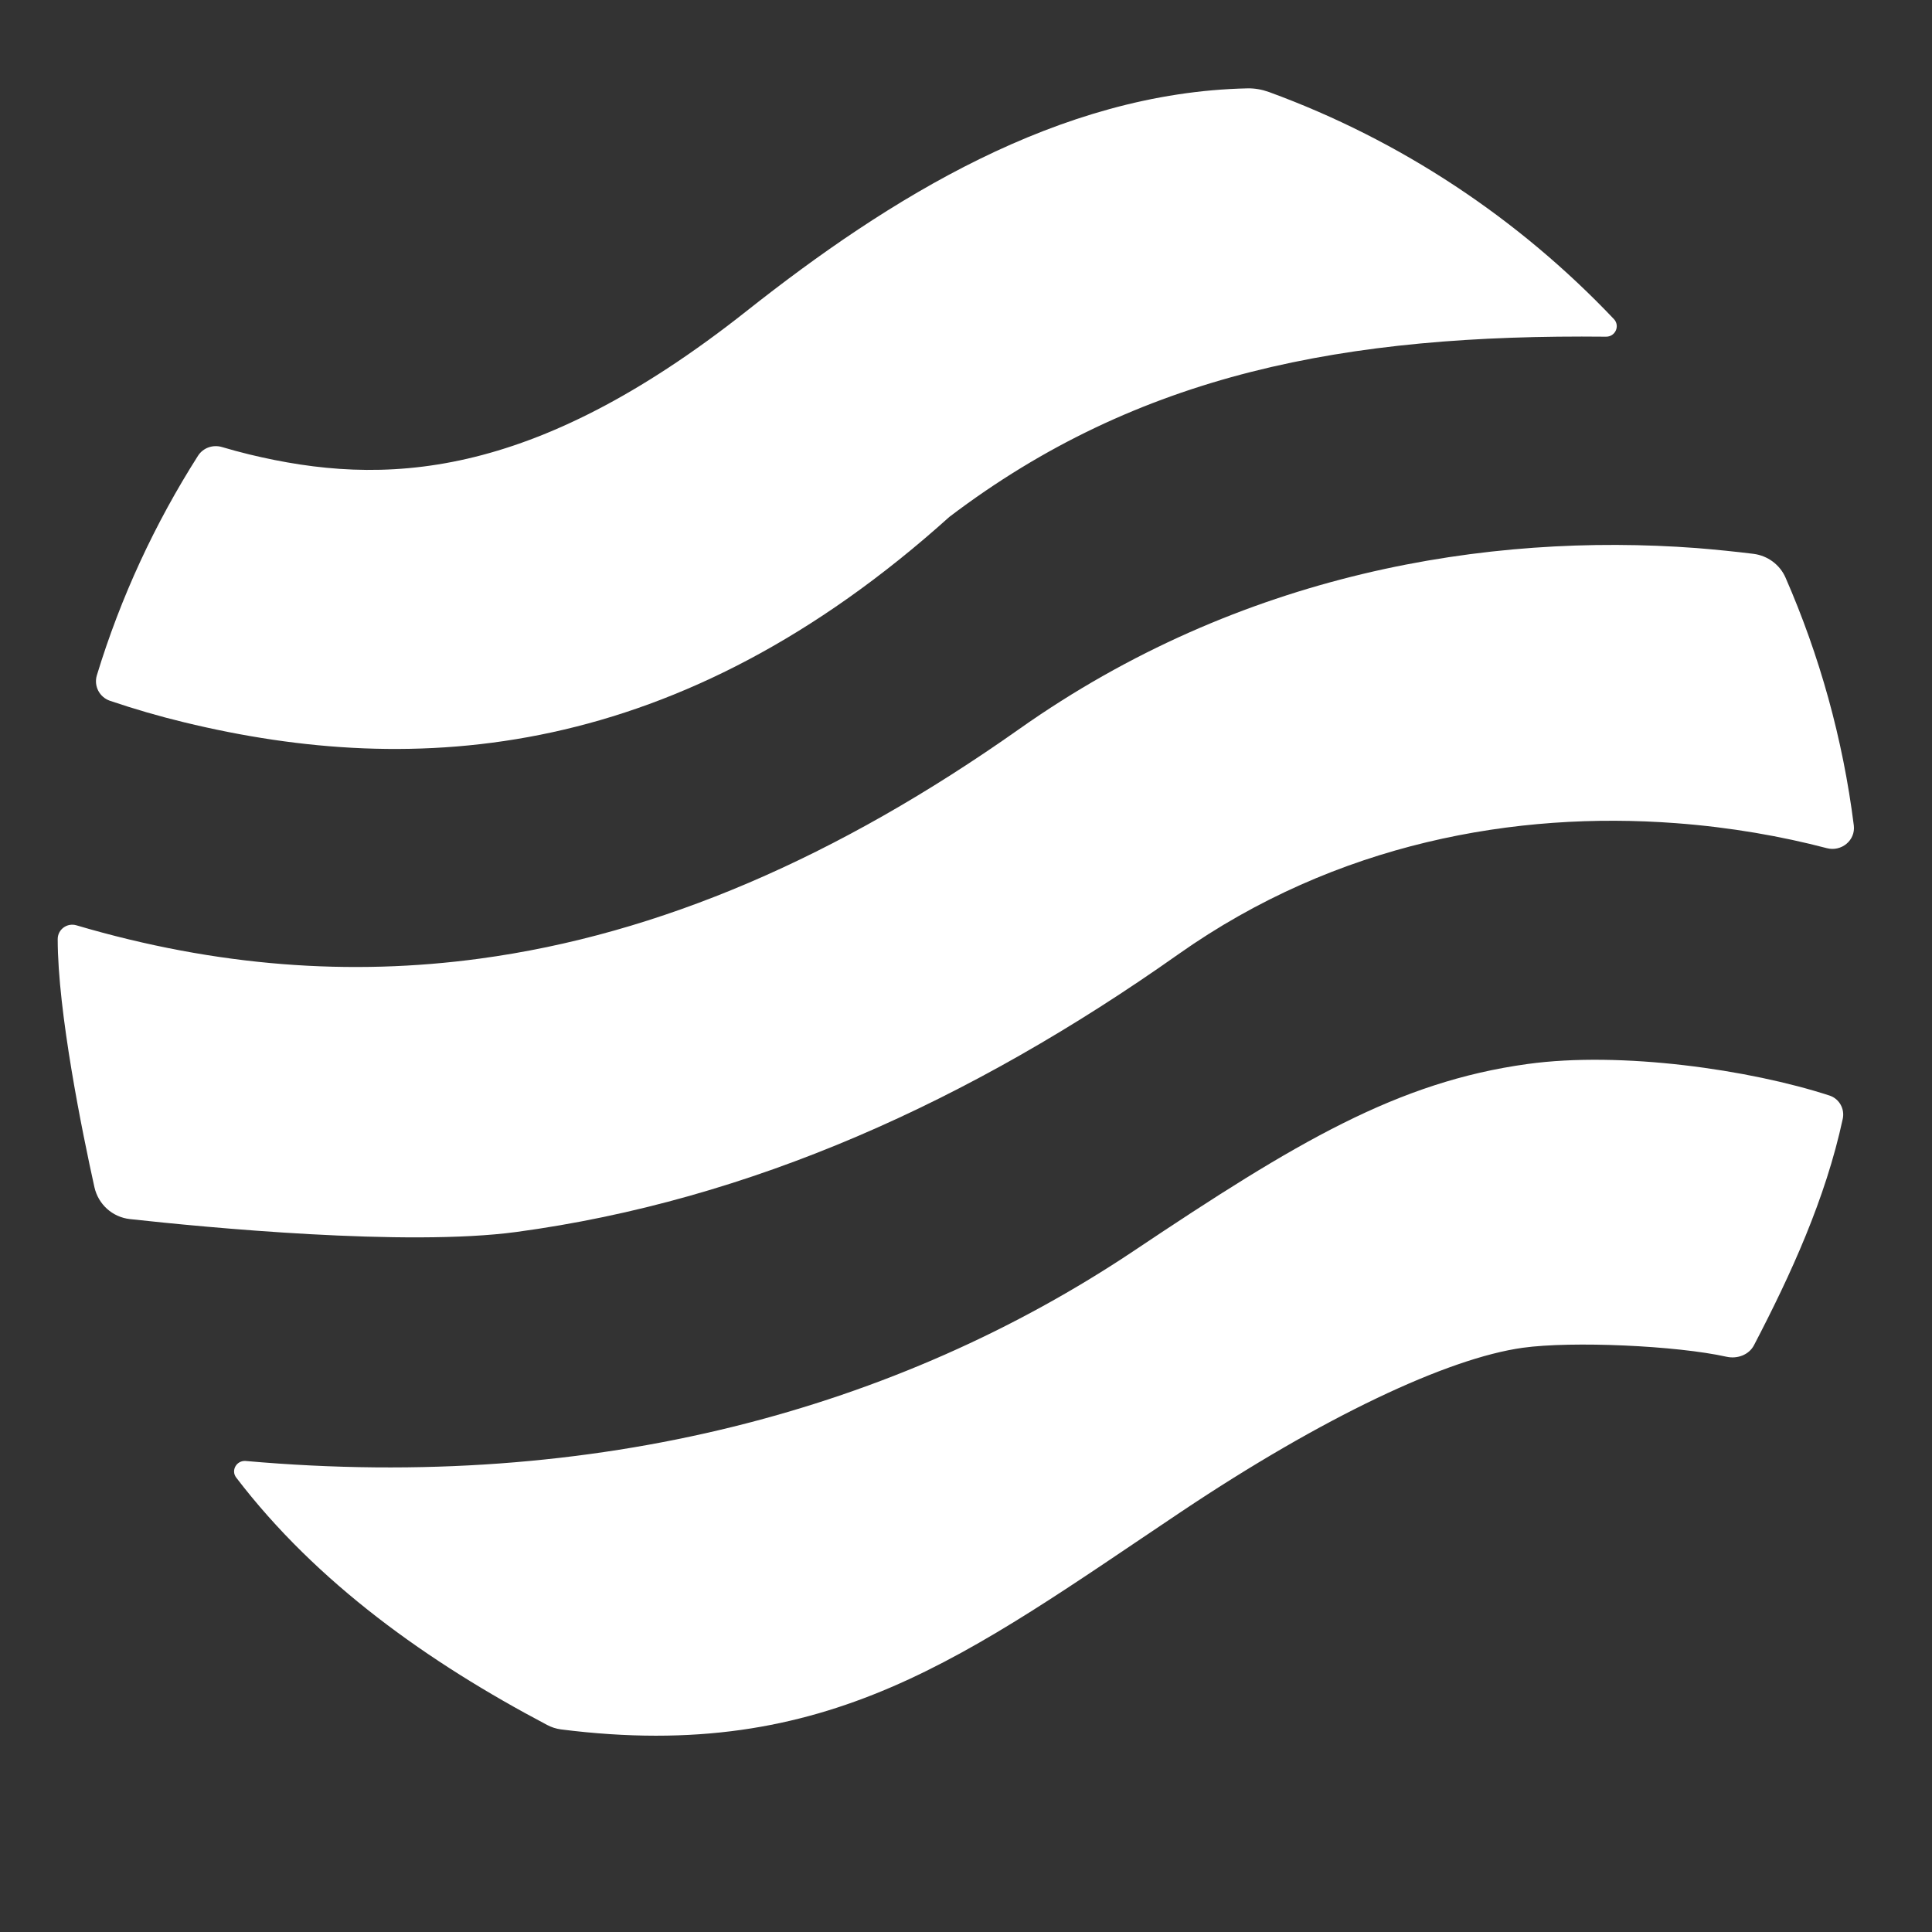 <svg width="15" height="15" viewBox="0 0 15 15" fill="none" xmlns="http://www.w3.org/2000/svg">
<rect x="0" y="0" width="15" height="15" fill="#333333" stroke="none"/>
<path d="M0.593 7.184C0.521 7.163 0.448 7.216 0.448 7.291C0.448 7.856 0.639 8.792 0.733 9.217C0.763 9.351 0.873 9.45 1.009 9.465C1.591 9.529 3.157 9.68 4.009 9.565C5.826 9.32 7.532 8.551 9.147 7.41C10.38 6.539 11.773 6.298 13.011 6.391C13.44 6.423 13.835 6.494 14.183 6.585C14.296 6.615 14.407 6.525 14.393 6.409C14.308 5.733 14.126 5.087 13.863 4.485C13.819 4.384 13.724 4.314 13.614 4.3C13.468 4.282 13.32 4.267 13.171 4.255C11.548 4.134 9.633 4.445 7.912 5.661C6.504 6.655 5.118 7.255 3.723 7.443C2.725 7.578 1.687 7.507 0.593 7.184Z" fill="white"/>
<path d="M0.752 5.243C0.727 5.326 0.772 5.413 0.854 5.441C1.043 5.505 1.235 5.561 1.43 5.608C3.234 6.046 5.265 5.908 7.371 4.013C8.84 2.898 10.449 2.593 12.469 2.614C12.541 2.615 12.58 2.53 12.53 2.477C11.792 1.699 10.878 1.089 9.851 0.714C9.798 0.695 9.742 0.685 9.687 0.686C8.221 0.717 6.901 1.541 5.795 2.416C4.125 3.737 2.973 3.779 1.935 3.528C1.865 3.511 1.795 3.492 1.724 3.471C1.654 3.45 1.577 3.476 1.537 3.539C1.203 4.064 0.937 4.636 0.752 5.243Z" fill="white"/>
<path d="M4.355 13.427C4.318 13.422 4.28 13.41 4.247 13.392C3.327 12.907 2.459 12.291 1.834 11.472C1.791 11.416 1.837 11.337 1.908 11.343C4.633 11.585 6.97 10.937 8.804 9.711C10.067 8.865 10.851 8.4 11.859 8.261C12.588 8.16 13.589 8.305 14.205 8.506C14.28 8.531 14.324 8.609 14.307 8.687C14.174 9.306 13.904 9.896 13.618 10.444C13.579 10.519 13.489 10.552 13.406 10.534C13.016 10.447 12.206 10.411 11.823 10.464C11.239 10.545 10.268 11.003 9.171 11.737C7.503 12.853 6.438 13.691 4.355 13.427Z" fill="white"/>
</svg>
